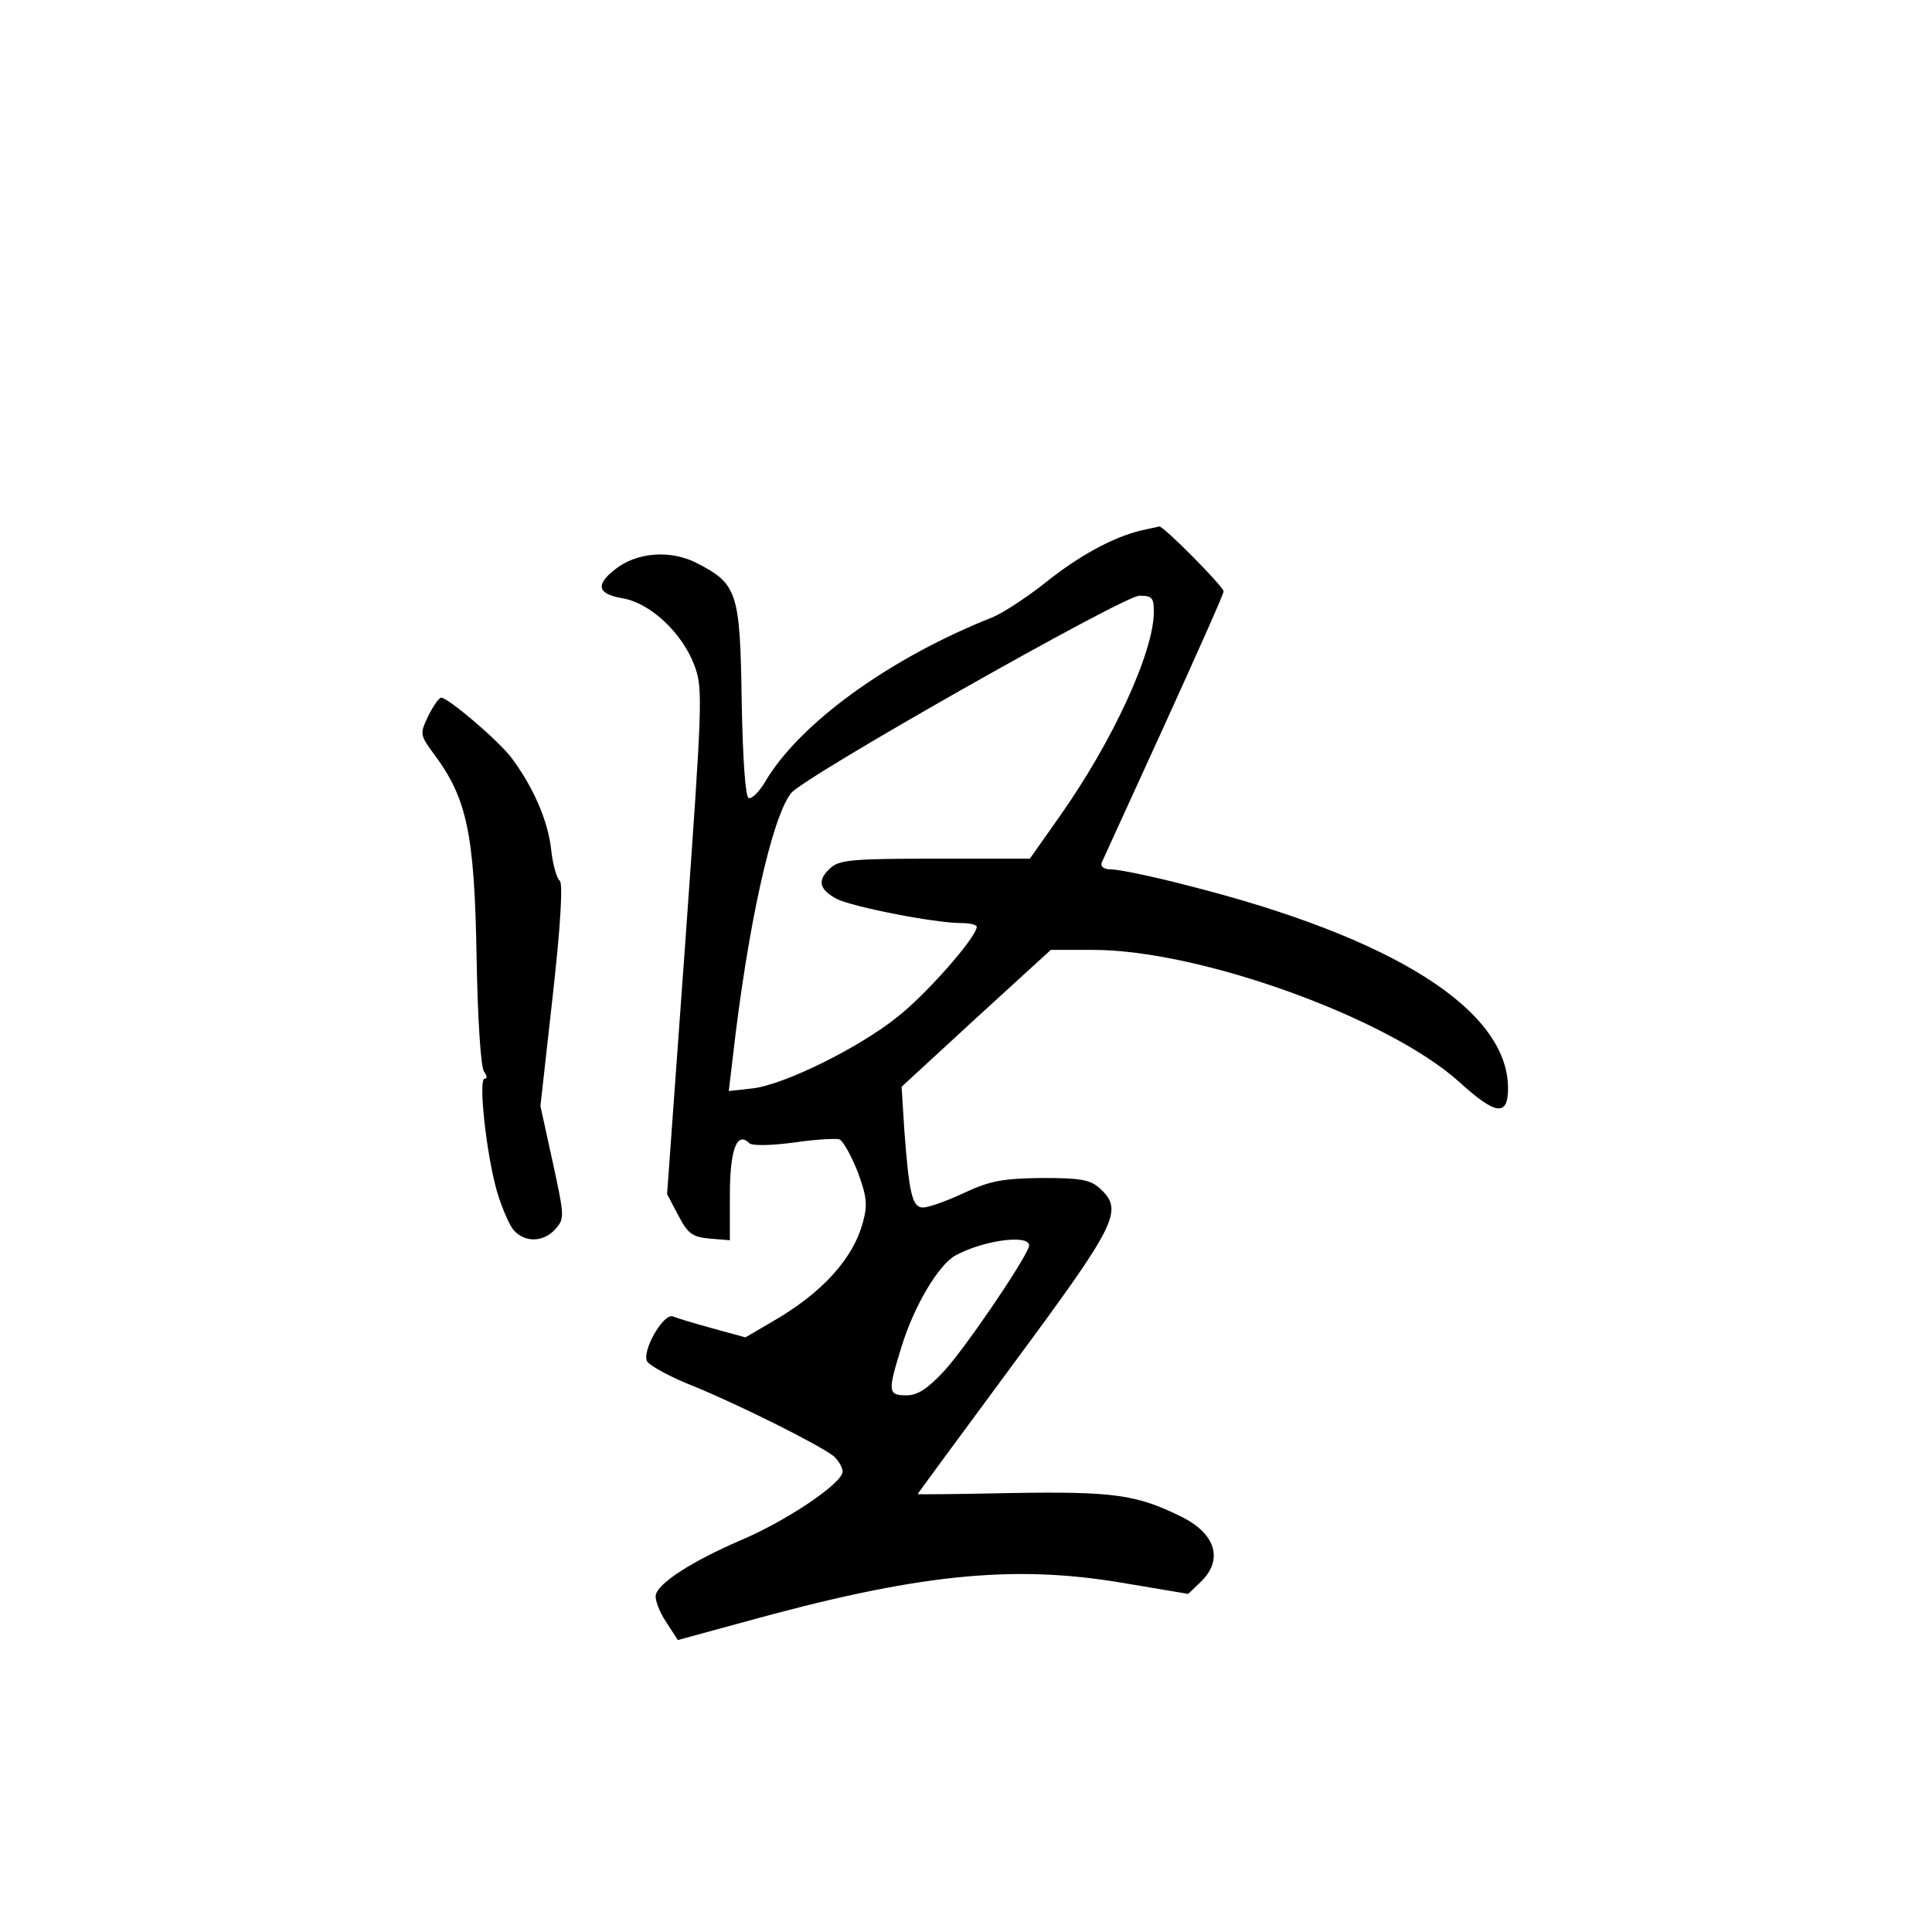 <?xml version="1.0" standalone="no"?>
<!DOCTYPE svg PUBLIC "-//W3C//DTD SVG 20010904//EN"
 "http://www.w3.org/TR/2001/REC-SVG-20010904/DTD/svg10.dtd">
<svg version="1.0" xmlns="http://www.w3.org/2000/svg"
 width="360pt" height="360pt" viewBox="0 0 360 360"
 preserveAspectRatio="xMidYMid meet">
<g transform="translate(0,360) scale(0.1,-0.1)"
fill="#000000" stroke="none">
<path d="M2124 2611 c-52 -13 -116 -48 -179 -99 -33 -26 -76 -54 -95 -62 -192
-76 -361 -198 -425 -308 -11 -18 -24 -31 -30 -29 -6 2 -11 71 -13 182 -3 202
-8 217 -84 256 -49 25 -112 20 -152 -12 -37 -29 -33 -46 15 -54 51 -9 110 -64
133 -125 16 -43 15 -66 -17 -515 l-34 -470 21 -40 c18 -34 26 -40 59 -43 l37
-3 0 84 c0 84 13 120 36 97 5 -5 37 -5 83 1 40 6 79 8 85 6 7 -3 22 -30 34
-60 17 -46 19 -62 10 -94 -18 -68 -75 -131 -166 -184 l-53 -31 -62 17 c-33 9
-66 19 -73 22 -18 7 -59 -66 -48 -84 5 -8 45 -30 89 -47 87 -36 229 -107 258
-129 9 -8 17 -21 17 -29 0 -22 -106 -93 -192 -129 -88 -38 -152 -79 -156 -101
-2 -9 7 -32 19 -50 l22 -34 121 33 c324 90 502 108 705 74 l125 -21 23 22 c43
41 29 90 -36 122 -83 41 -126 47 -314 44 -97 -2 -177 -3 -177 -2 0 1 81 111
180 245 193 261 204 284 159 325 -18 16 -36 19 -108 19 -72 -1 -96 -5 -145
-28 -32 -15 -66 -27 -76 -27 -20 0 -26 24 -35 145 l-5 80 139 128 139 127 79
0 c199 0 550 -127 682 -246 68 -62 91 -65 91 -12 0 146 -213 281 -597 378 -65
17 -129 30 -142 30 -14 0 -21 5 -18 13 3 6 55 121 116 254 61 134 111 246 111
251 0 9 -113 123 -120 121 -3 -1 -19 -4 -36 -8z m26 -151 c0 -75 -77 -242
-176 -382 l-55 -78 -176 0 c-150 0 -179 -2 -195 -17 -26 -23 -22 -40 11 -58
30 -15 183 -45 232 -45 16 0 29 -3 29 -7 0 -19 -95 -127 -148 -168 -72 -58
-211 -126 -269 -133 l-45 -5 7 59 c28 248 73 450 109 496 23 30 618 367 649
368 24 0 27 -4 27 -30z m-233 -1184 c-13 -33 -120 -190 -158 -231 -31 -33 -49
-45 -70 -45 -35 0 -35 7 -9 91 23 75 69 153 101 170 56 30 145 40 136 15z"/>
<path d="M798 2266 c-16 -34 -16 -35 12 -73 60 -81 74 -147 78 -373 2 -120 8
-210 14 -217 6 -8 6 -13 1 -13 -12 0 3 -140 23 -210 9 -30 23 -63 31 -72 21
-24 56 -23 78 2 17 19 17 23 -5 124 l-23 105 23 206 c15 134 19 209 13 214 -5
3 -13 29 -16 58 -6 54 -33 116 -74 171 -24 32 -118 112 -131 112 -4 0 -15 -16
-24 -34z"/>
</g>
</svg>
